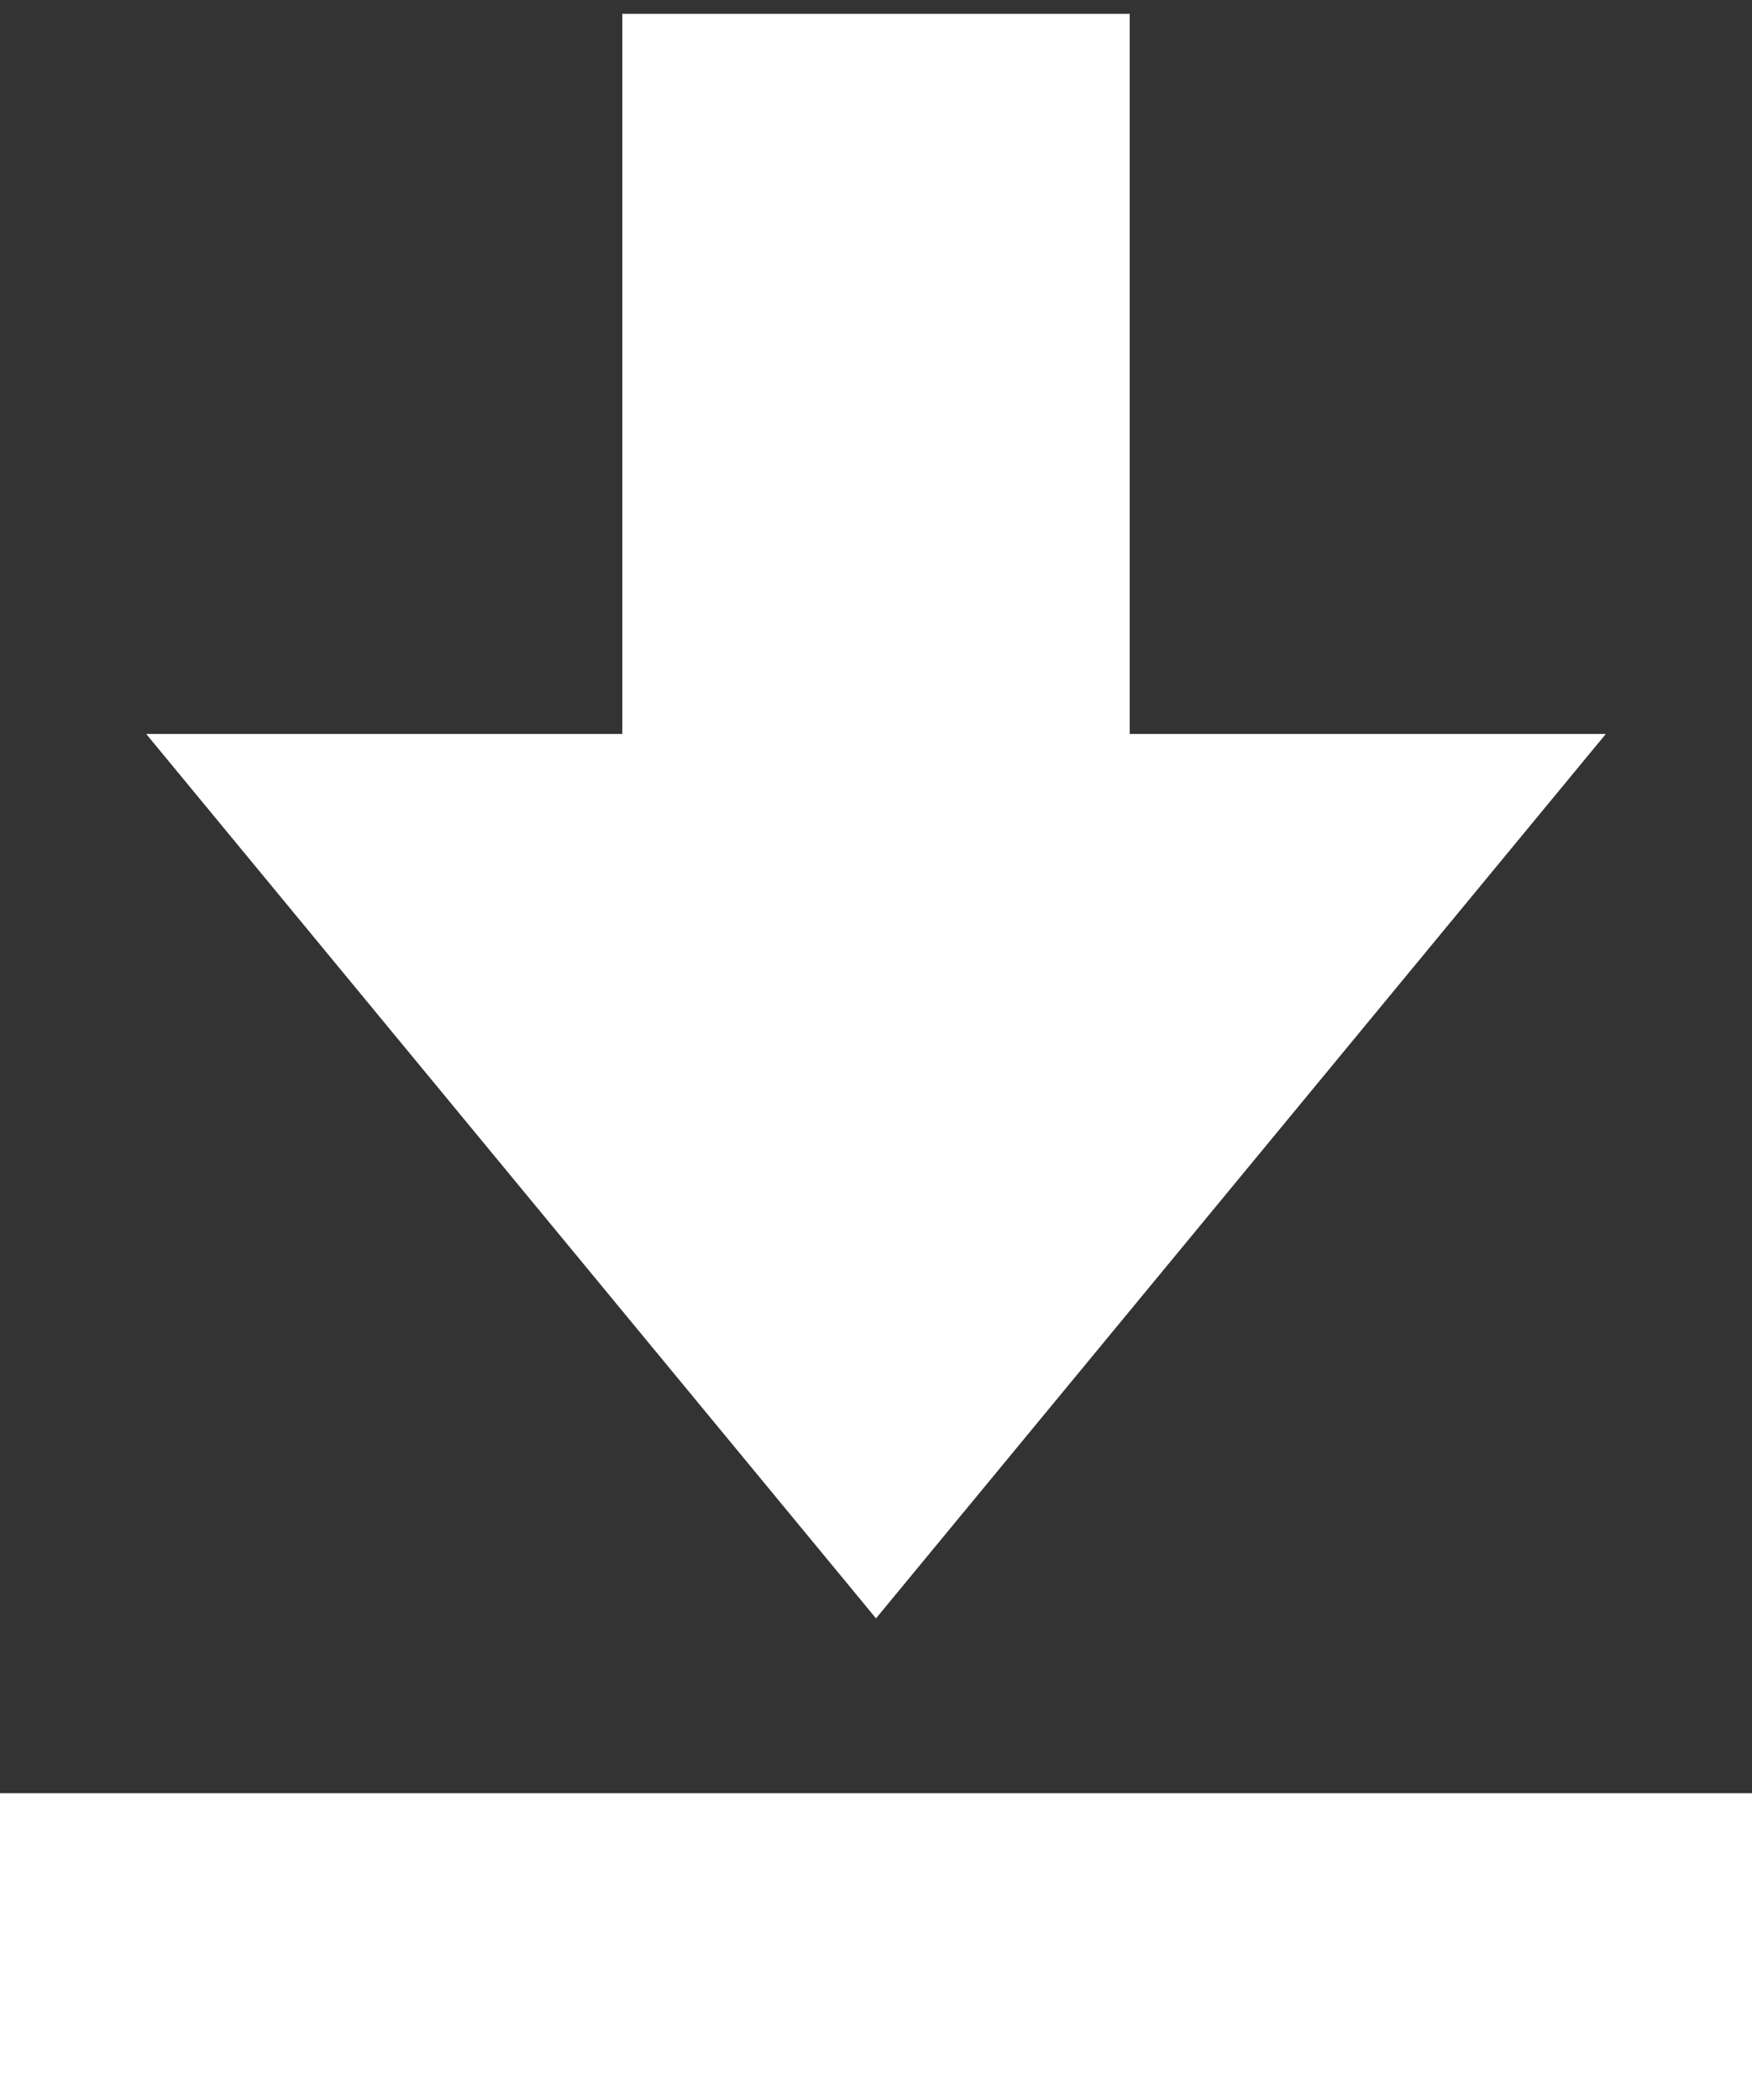 <?xml version="1.0" encoding="utf-8"?>
<!-- Generator: Adobe Illustrator 16.0.0, SVG Export Plug-In . SVG Version: 6.00 Build 0)  -->
<!DOCTYPE svg PUBLIC "-//W3C//DTD SVG 1.1//EN" "http://www.w3.org/Graphics/SVG/1.1/DTD/svg11.dtd">
<svg version="1.1" id="facebook" xmlns="http://www.w3.org/2000/svg" xmlns:xlink="http://www.w3.org/1999/xlink" x="0px" y="0px"
	 width="191px" height="228.906px" viewBox="0 0 191 228.906" enable-background="new 0 0 191 228.906" xml:space="preserve">
<rect x="0" y="0" width="191" height="228.906" fill="#333333" stroke="none"/>
<g>
	<polygon fill="#FFFFFF" points="175.063,80 123.158,80 123.158,1.508 67.844,1.508 67.844,80 15.939,80 95.501,176.398 	"/>
	<rect y="195.457" fill="#FFFFFF" width="191" height="34.957"/>
</g>
</svg>
